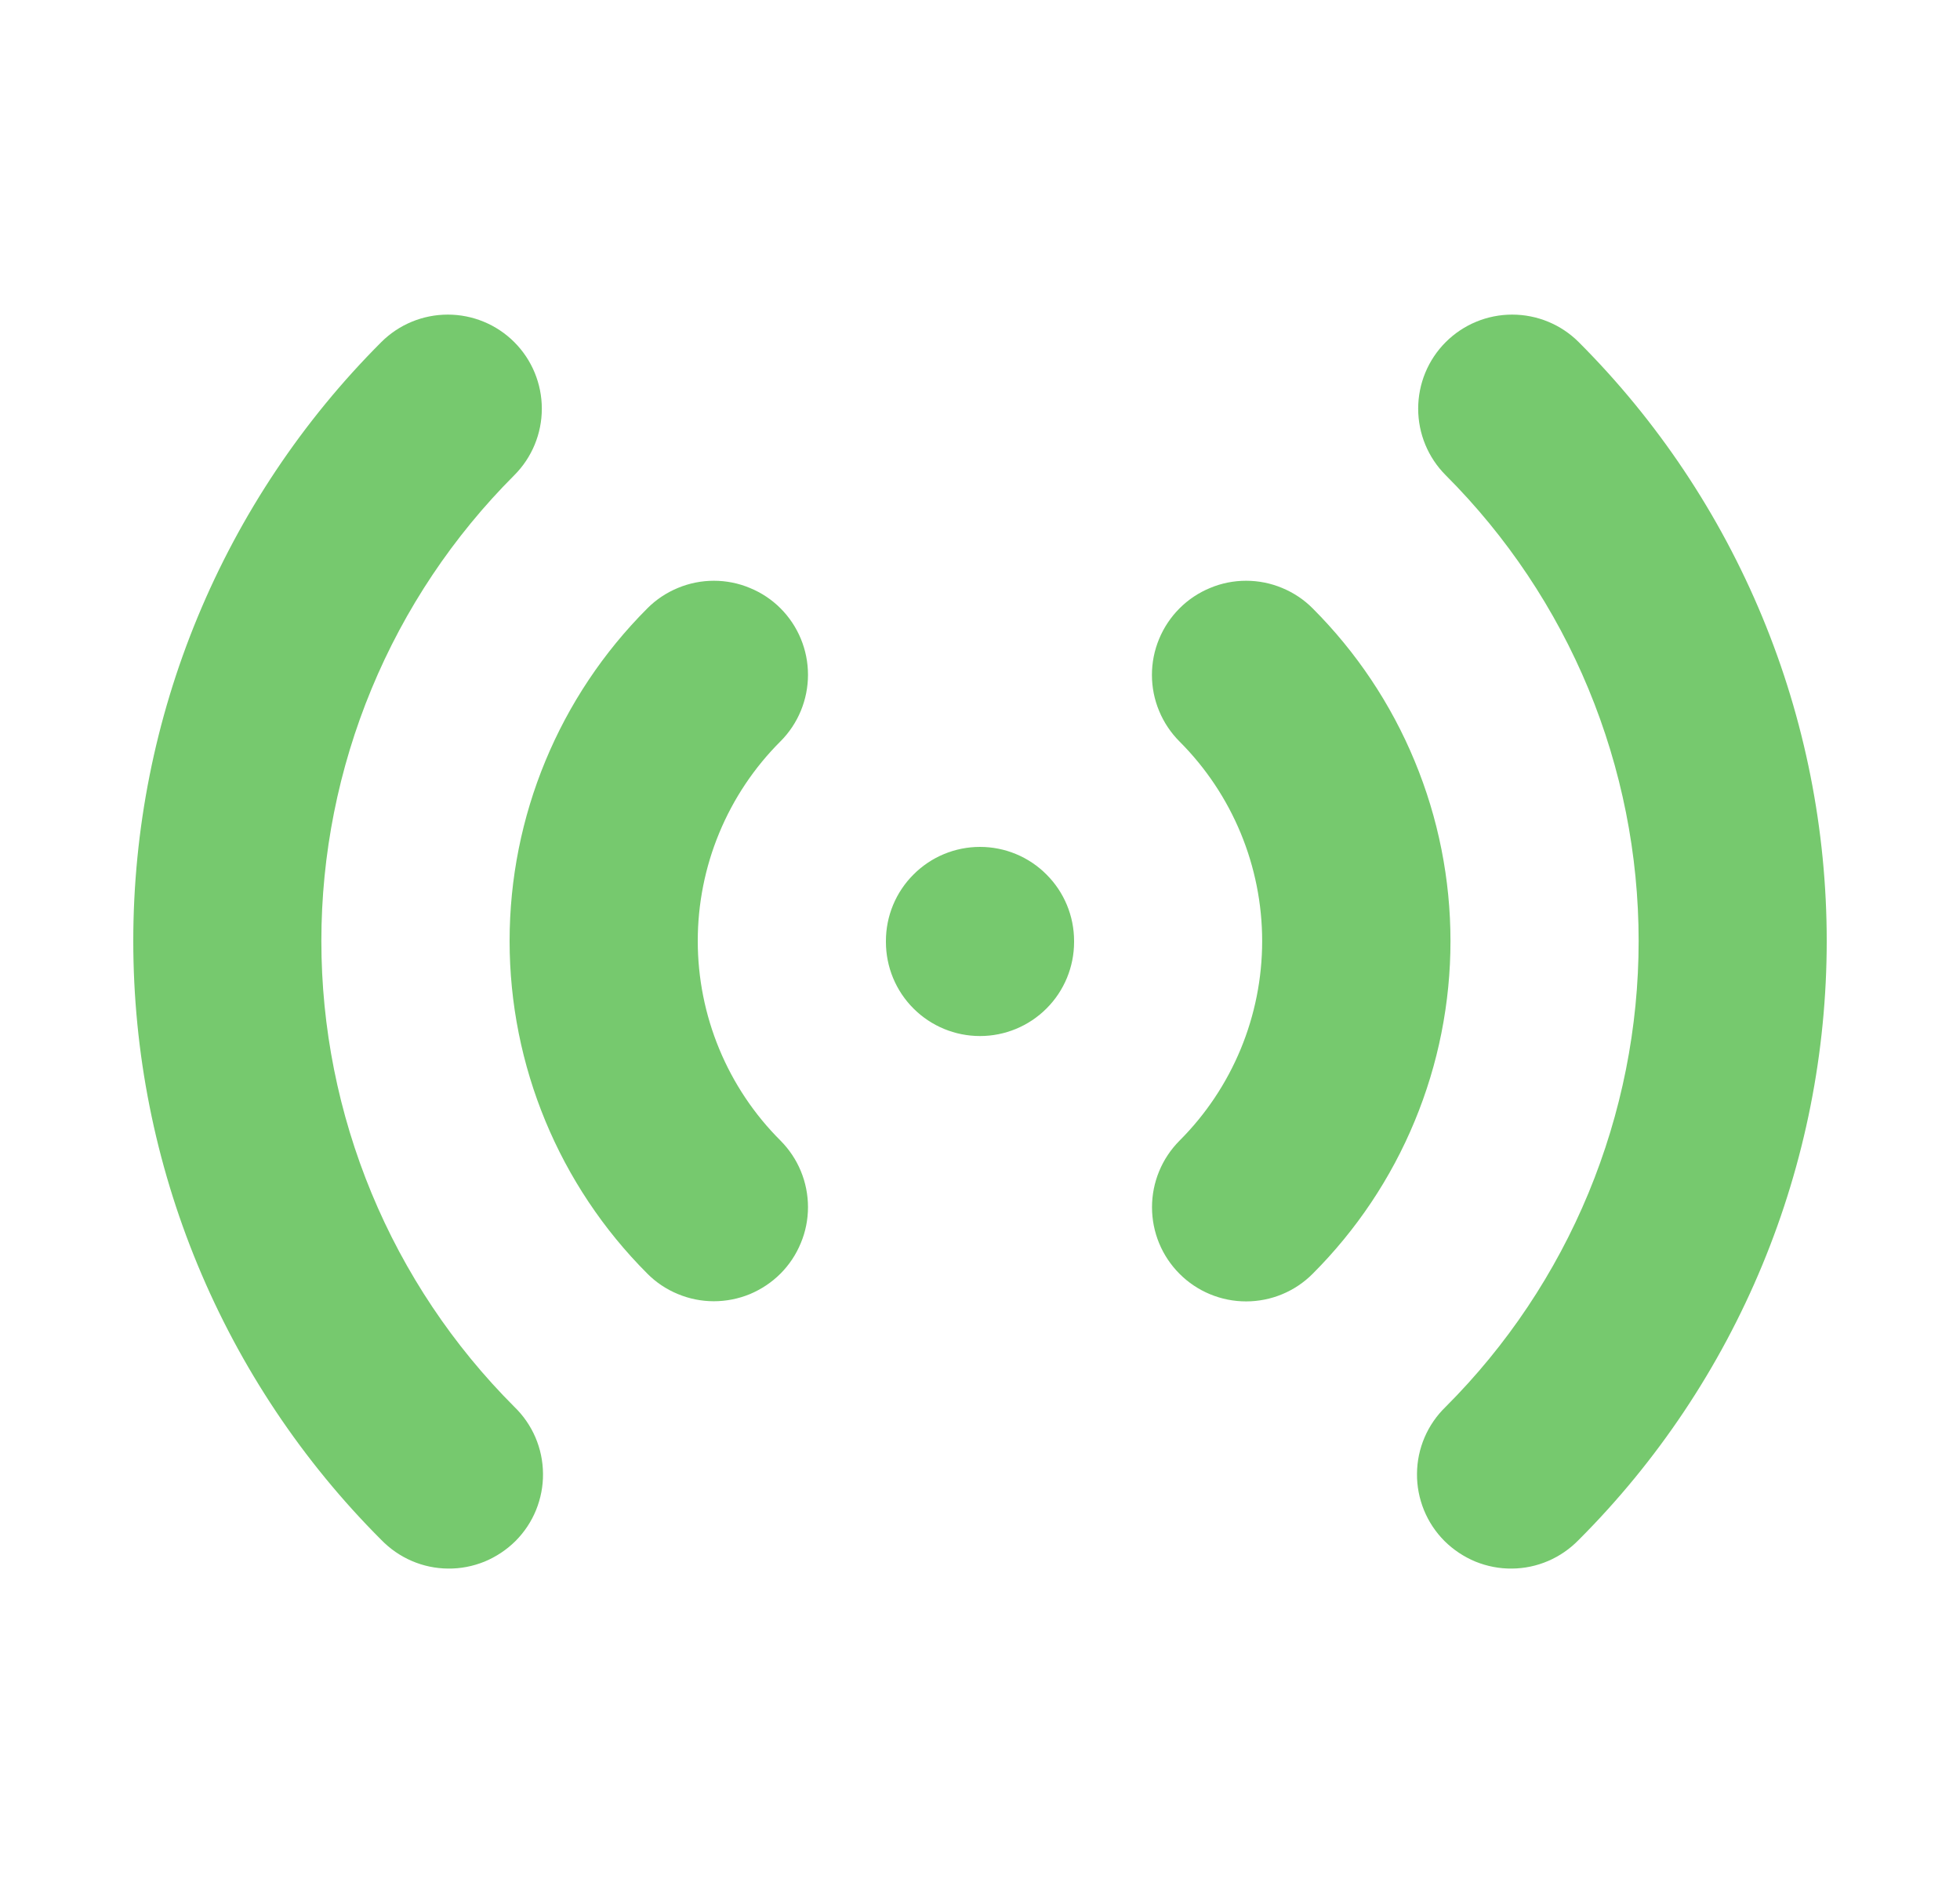 <svg width="25" height="24" viewBox="0 0 25 24" fill="none" xmlns="http://www.w3.org/2000/svg">
<path fill-rule="evenodd" clip-rule="evenodd" d="M6.56 4.363C6.785 4.588 6.911 4.893 6.911 5.212C6.911 5.53 6.785 5.835 6.56 6.06C5.78 6.84 5.161 7.766 4.739 8.785C4.317 9.804 4.099 10.897 4.099 12C4.099 13.103 4.317 14.195 4.739 15.215C5.161 16.234 5.78 17.16 6.56 17.94C6.675 18.051 6.766 18.183 6.829 18.329C6.892 18.476 6.925 18.633 6.926 18.793C6.928 18.952 6.897 19.11 6.837 19.258C6.777 19.405 6.688 19.539 6.575 19.652C6.462 19.764 6.328 19.853 6.181 19.914C6.033 19.974 5.875 20.005 5.716 20.003C5.557 20.002 5.399 19.969 5.253 19.906C5.106 19.843 4.974 19.751 4.863 19.637C3.86 18.634 3.065 17.443 2.522 16.133C1.979 14.823 1.7 13.418 1.7 12C1.7 10.582 1.979 9.177 2.522 7.867C3.065 6.557 3.86 5.366 4.863 4.363C5.088 4.138 5.393 4.012 5.712 4.012C6.03 4.012 6.335 4.138 6.56 4.363ZM18.44 4.363C18.665 4.138 18.97 4.012 19.288 4.012C19.607 4.012 19.912 4.138 20.137 4.363C21.14 5.366 21.935 6.557 22.478 7.867C23.021 9.177 23.3 10.582 23.3 12C23.3 13.418 23.021 14.823 22.478 16.133C21.935 17.443 21.14 18.634 20.137 19.637C20.026 19.751 19.894 19.843 19.747 19.906C19.601 19.969 19.443 20.002 19.284 20.003C19.125 20.005 18.967 19.974 18.819 19.914C18.672 19.853 18.538 19.764 18.425 19.652C18.312 19.539 18.223 19.405 18.163 19.258C18.103 19.11 18.072 18.952 18.074 18.793C18.075 18.633 18.108 18.476 18.171 18.329C18.234 18.183 18.325 18.051 18.44 17.94C19.22 17.16 19.839 16.234 20.261 15.215C20.683 14.195 20.901 13.103 20.901 12C20.901 10.897 20.683 9.804 20.261 8.785C19.839 7.766 19.22 6.84 18.44 6.06C18.215 5.835 18.089 5.53 18.089 5.212C18.089 4.893 18.215 4.588 18.44 4.363ZM9.955 7.757C10.18 7.982 10.306 8.287 10.306 8.605C10.306 8.923 10.18 9.229 9.955 9.454C9.62 9.788 9.355 10.185 9.174 10.622C8.993 11.058 8.9 11.527 8.9 11.999C8.9 12.472 8.993 12.94 9.174 13.377C9.355 13.814 9.62 14.211 9.955 14.545C10.066 14.657 10.155 14.789 10.215 14.935C10.275 15.08 10.306 15.236 10.306 15.394C10.306 15.552 10.275 15.708 10.214 15.853C10.154 15.999 10.066 16.131 9.954 16.243C9.843 16.354 9.71 16.442 9.565 16.503C9.419 16.563 9.263 16.594 9.105 16.594C8.948 16.594 8.792 16.563 8.646 16.502C8.5 16.442 8.368 16.354 8.257 16.242C7.132 15.117 6.5 13.591 6.5 12C6.5 10.409 7.132 8.883 8.257 7.758C8.368 7.646 8.501 7.558 8.646 7.498C8.792 7.437 8.948 7.406 9.106 7.406C9.263 7.406 9.42 7.437 9.565 7.498C9.711 7.558 9.843 7.645 9.955 7.757ZM15.045 7.758C15.157 7.646 15.289 7.558 15.435 7.498C15.58 7.437 15.736 7.406 15.894 7.406C16.052 7.406 16.208 7.437 16.354 7.498C16.499 7.558 16.632 7.646 16.743 7.758C17.3 8.315 17.743 8.977 18.044 9.705C18.346 10.433 18.501 11.213 18.501 12.001C18.501 12.789 18.346 13.57 18.044 14.298C17.743 15.026 17.3 15.687 16.743 16.244C16.518 16.47 16.213 16.596 15.894 16.596C15.576 16.596 15.27 16.47 15.045 16.244C14.82 16.019 14.694 15.714 14.694 15.395C14.694 15.077 14.82 14.772 15.045 14.546C15.72 13.871 16.099 12.956 16.099 12.001C16.099 11.047 15.72 10.131 15.045 9.456C14.934 9.345 14.845 9.212 14.785 9.067C14.724 8.921 14.693 8.765 14.693 8.607C14.693 8.449 14.724 8.293 14.785 8.147C14.845 8.002 14.934 7.869 15.045 7.758ZM12.5 10.8C12.818 10.8 13.123 10.926 13.348 11.152C13.574 11.377 13.7 11.682 13.7 12V12.012C13.7 12.33 13.574 12.636 13.348 12.861C13.123 13.086 12.818 13.212 12.5 13.212C12.182 13.212 11.877 13.086 11.652 12.861C11.426 12.636 11.3 12.33 11.3 12.012V12C11.3 11.682 11.426 11.377 11.652 11.152C11.877 10.926 12.182 10.8 12.5 10.8Z" fill="#76C96E"/>
</svg>
